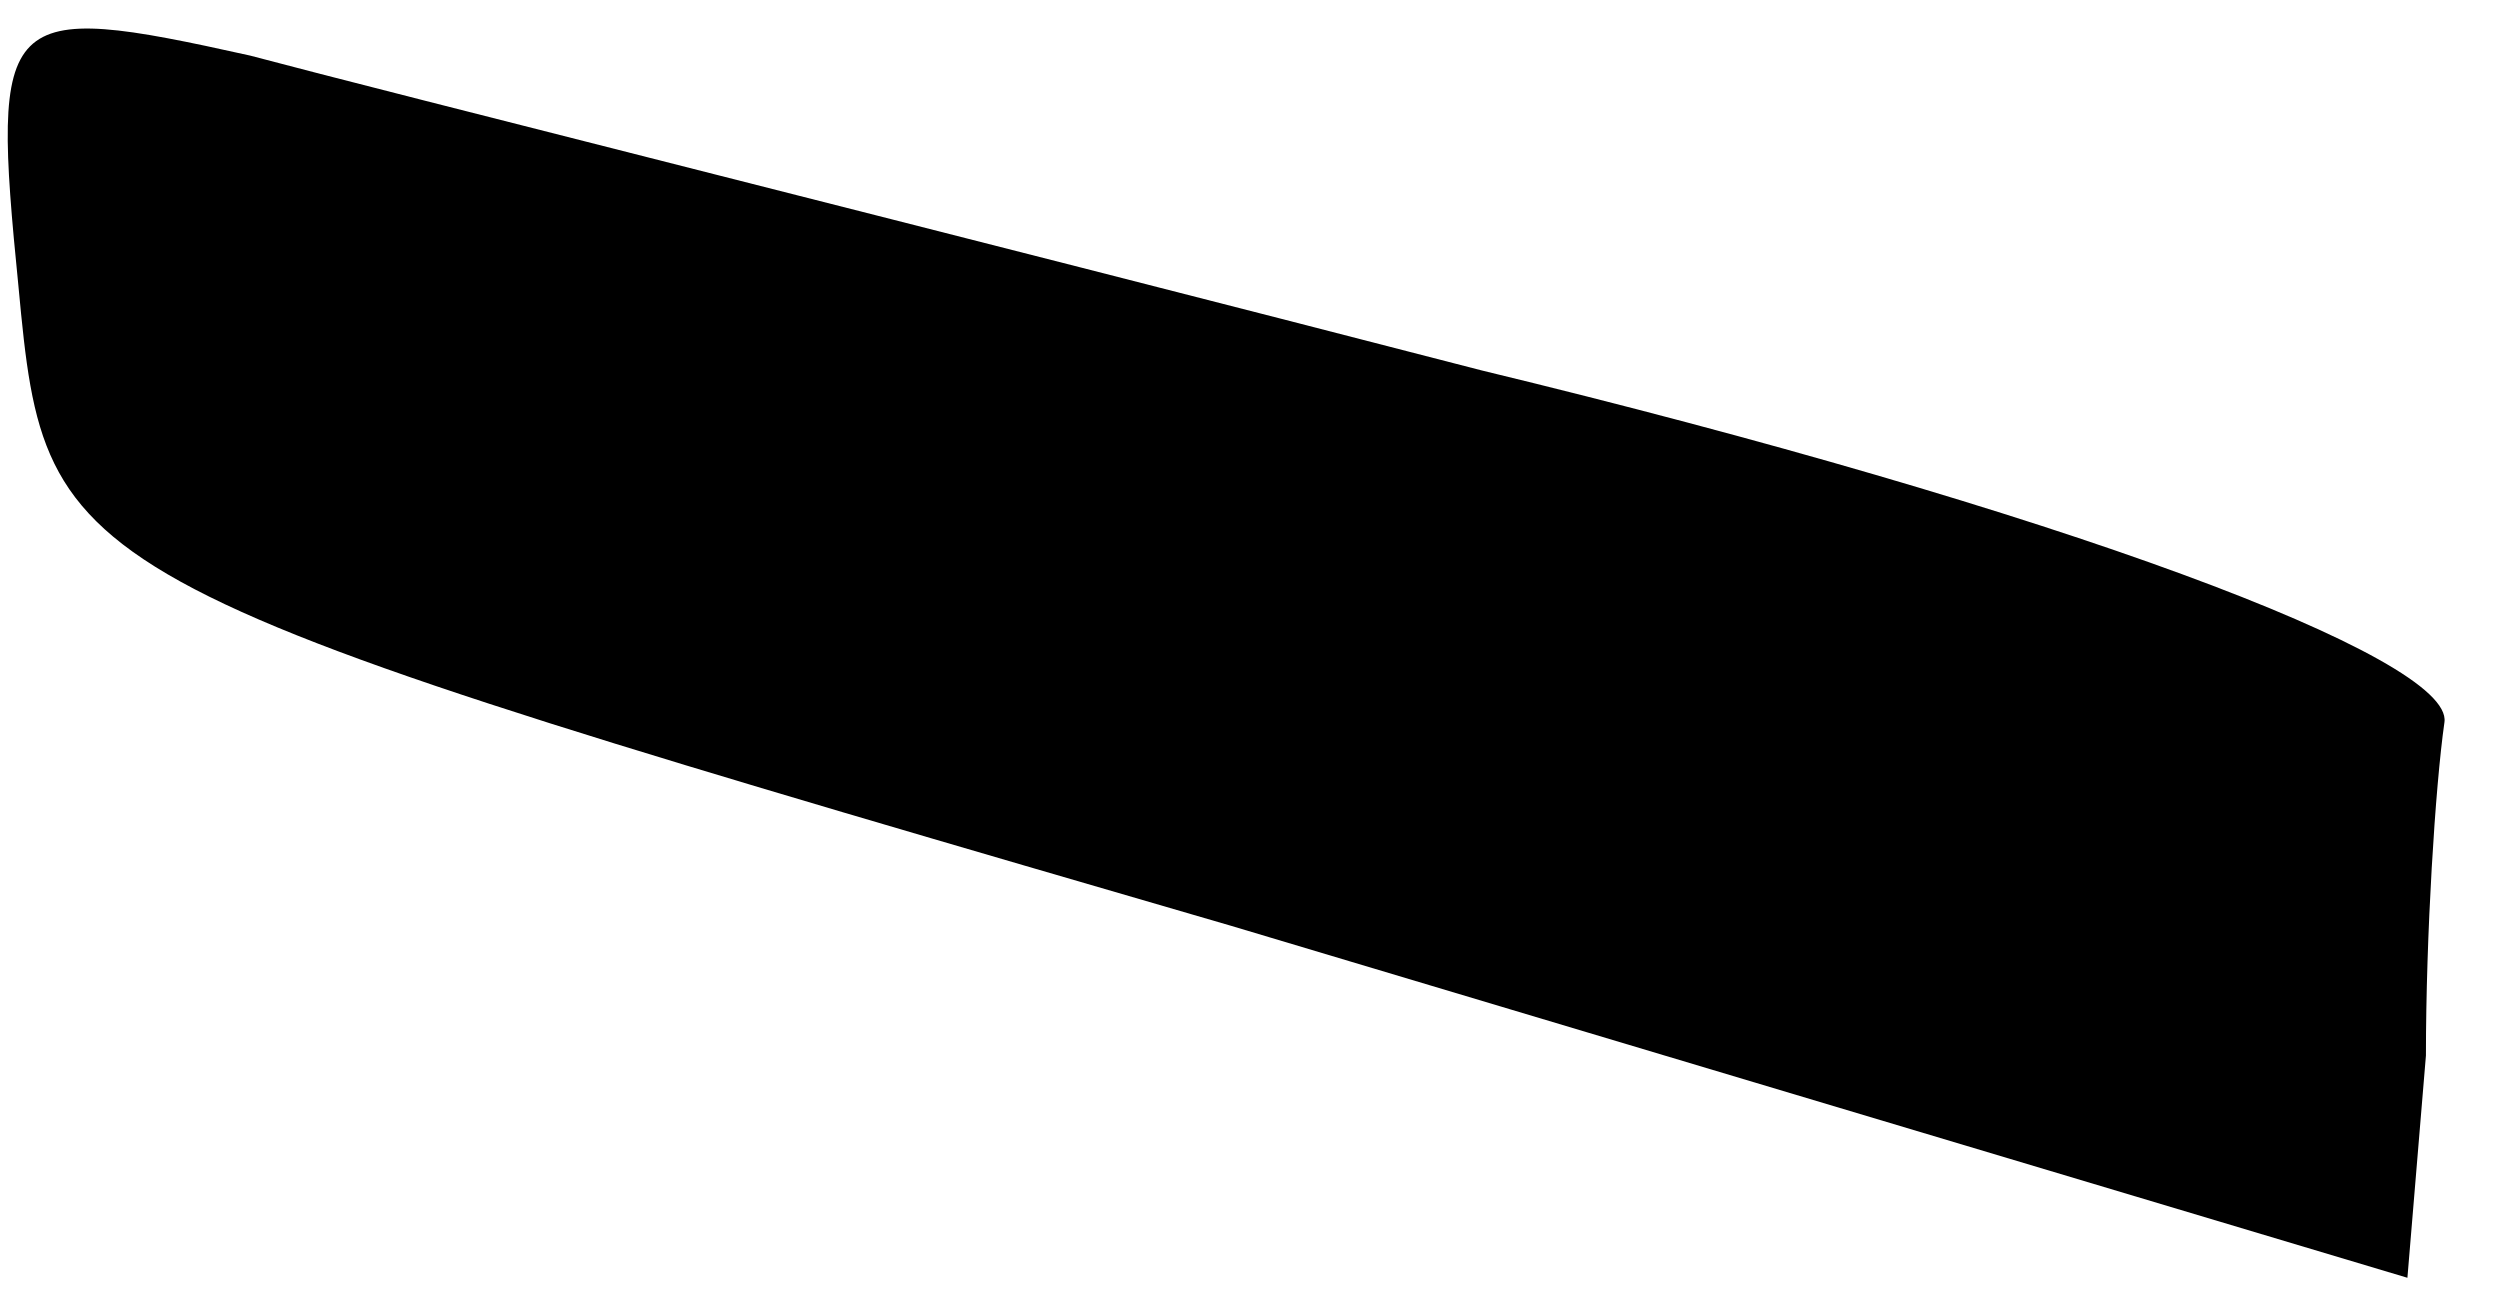 <?xml version="1.0" standalone="no"?>
<!DOCTYPE svg PUBLIC "-//W3C//DTD SVG 20010904//EN"
 "http://www.w3.org/TR/2001/REC-SVG-20010904/DTD/svg10.dtd">
<svg version="1.0" xmlns="http://www.w3.org/2000/svg"
 width="27pt" height="14pt" viewBox="0 0 27 14"
 preserveAspectRatio="xMidYMid meet">
<g transform="translate(0,14) scale(0.1,-0.1)"
fill="#000000" stroke="none">
<path fill="#000000" stroke="none" d="M2 109 c3 -32 4 -32 131 -69 l127 -38
2 24 c0 13 1 29 2 36 1 7 -42 23 -104 38 -58 15 -118 30 -133 34 -27 6 -28 5
-25 -25z"/>
</g>
</svg>
